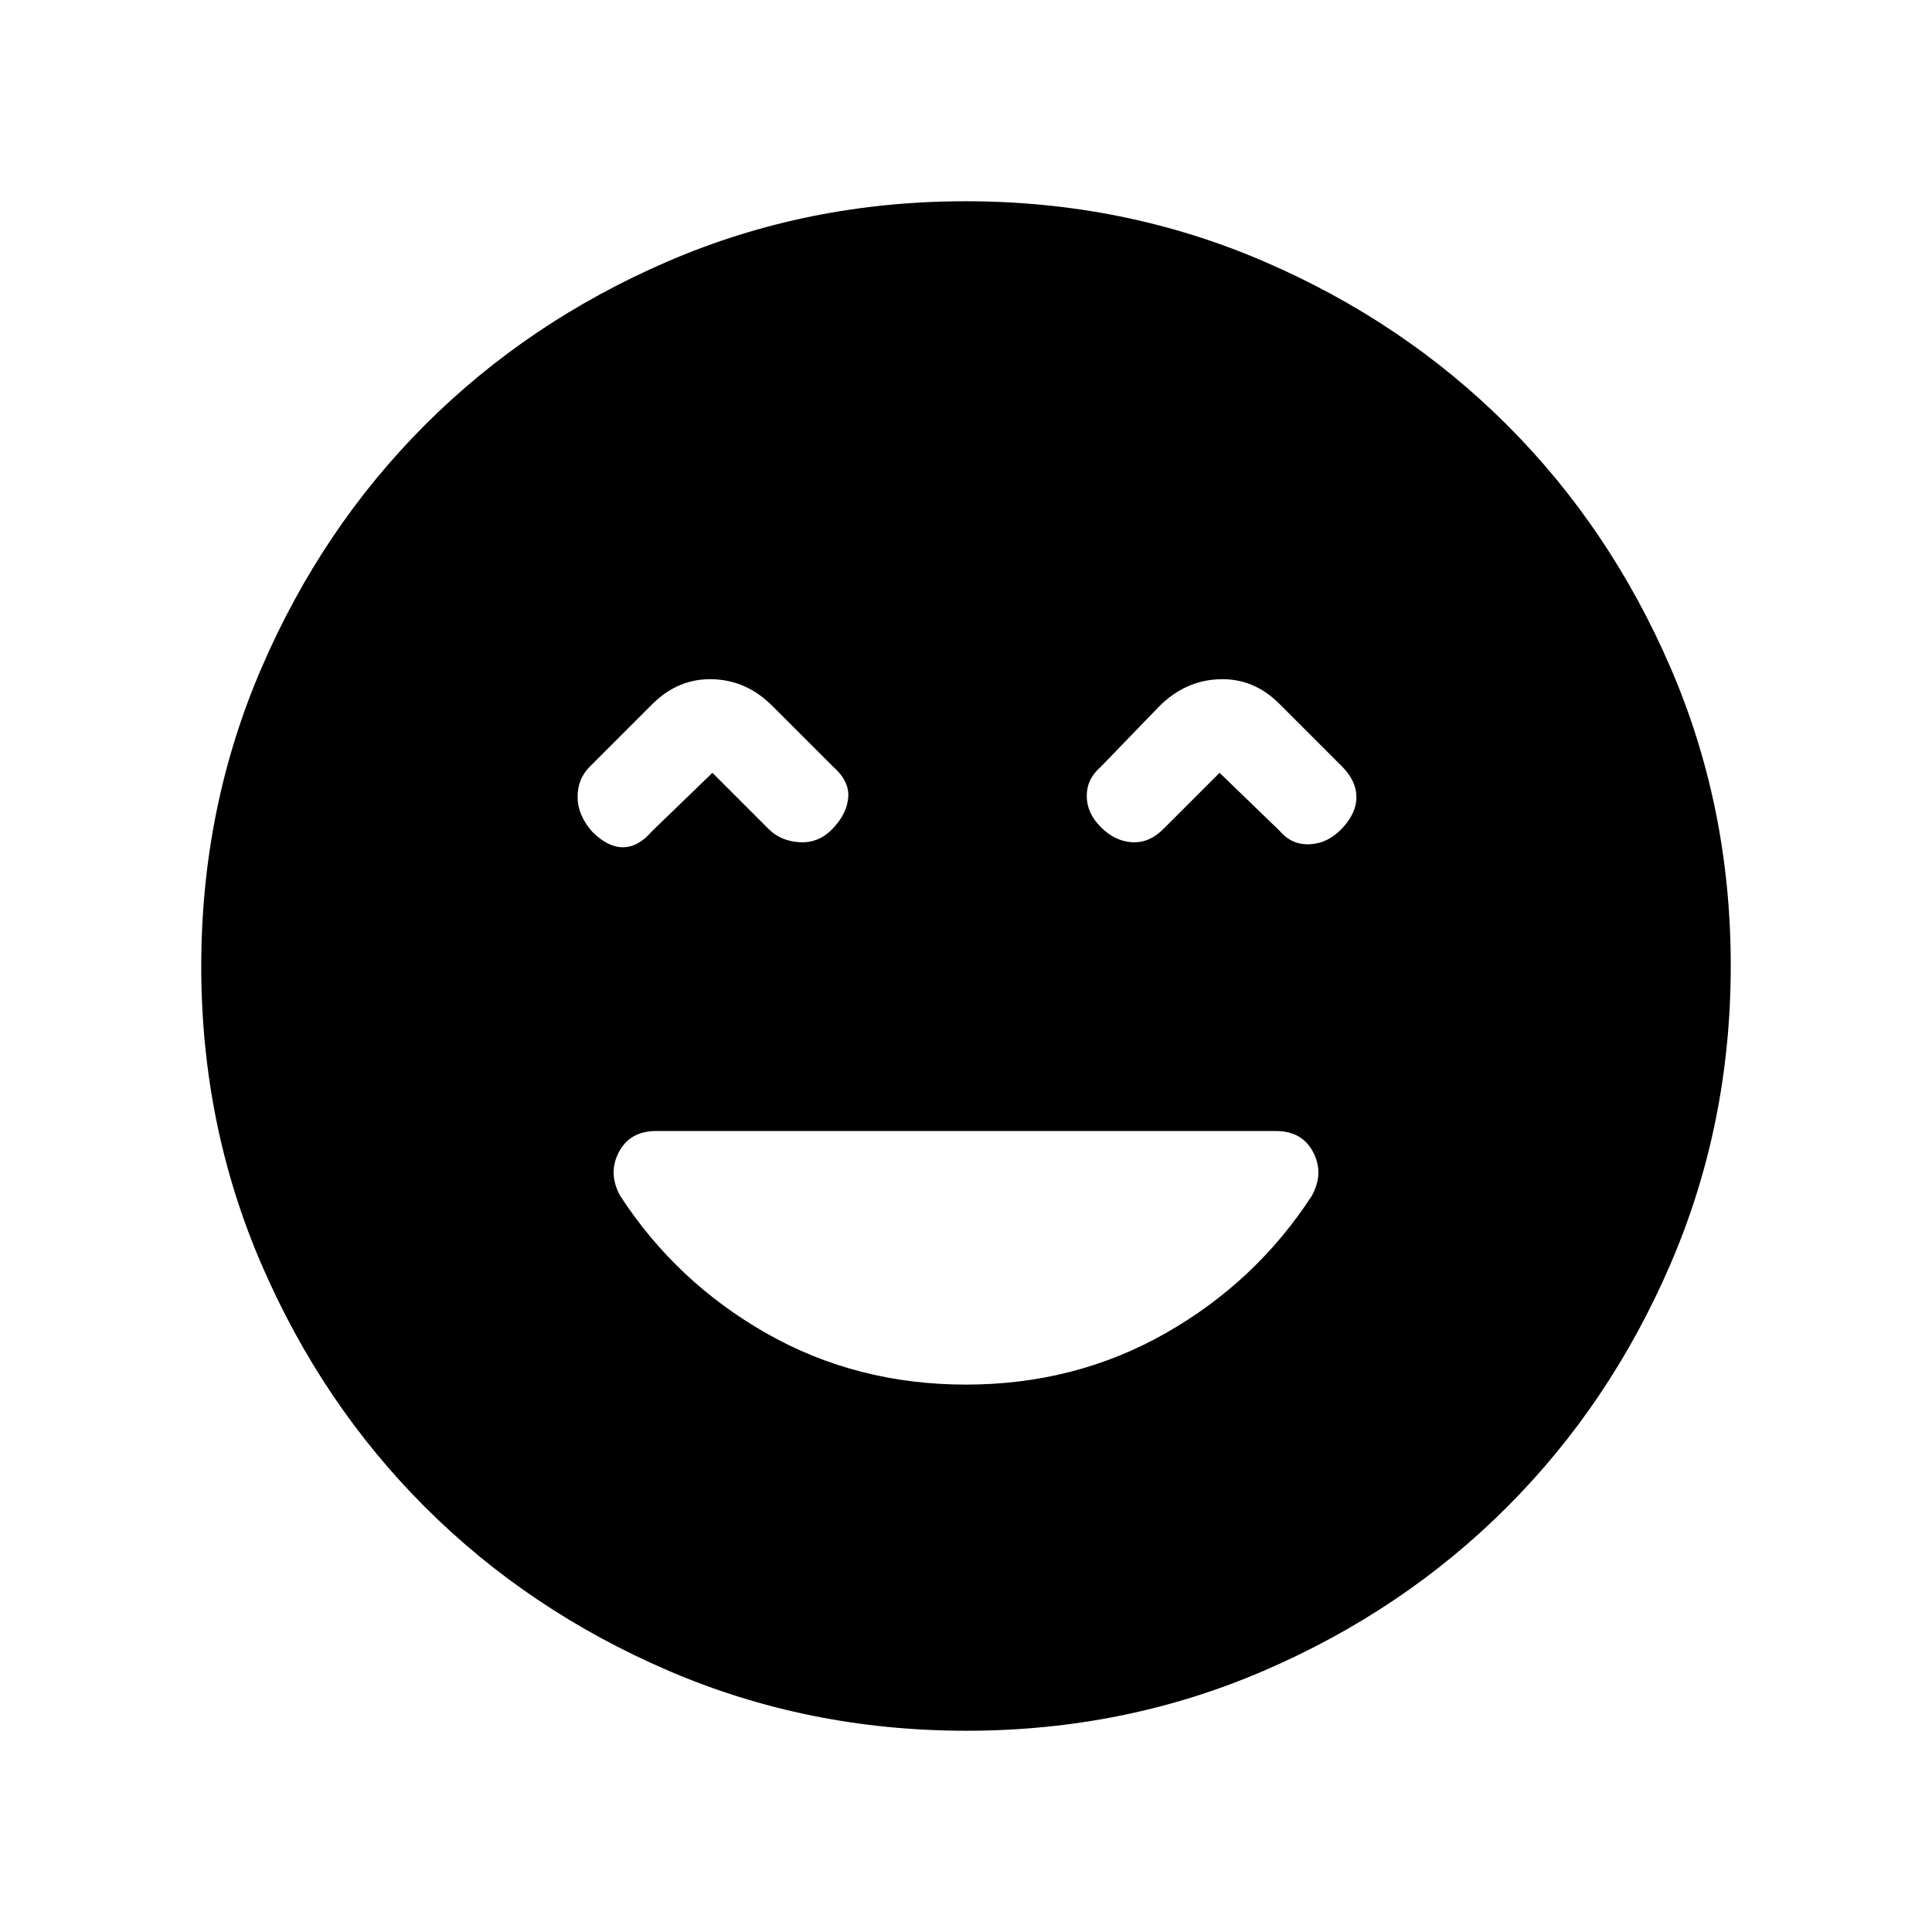 <svg xmlns="http://www.w3.org/2000/svg" height="24" viewBox="0 -960 960 960" width="24"><path d="M480-272q54.22 0 99.11-25.5t72.72-68.3q6.17-11.2.67-21.7T634-398H326q-13 0-18.5 10.5t.67 21.7Q336-323 380.8-297.5T480-272ZM354-576l28 28q6 6 15.5 6.5t16.5-7q7-7.5 7.5-15.5t-7.5-15l-30-30q-12.8-13-29.9-13.5Q337-623 324-610l-31 31q-6 6-6 15t7.29 17.29Q302-539 309.57-539q7.58 0 14.43-8l30-29Zm252 0 30 29q6 7 15 6.5t16-8q7-7.5 7-15.41T667-579l-31-31q-12.8-13-29.9-12.5Q589-622 576-609l-29 30q-7 6-7 14.5t7 15.5q7 7 15.5 7.5T578-548l28-28ZM480.17-100q-78.81 0-148.21-29.91T211.23-211.1q-51.34-51.28-81.28-120.59Q100-401.01 100-479.83q0-78.81 29.91-148.21t81.19-120.73q51.28-51.34 120.59-81.28Q401.01-860 479.83-860q78.81 0 148.21 29.91t120.73 81.19q51.34 51.28 81.28 120.59Q860-558.99 860-480.17q0 78.81-29.91 148.21T748.9-211.23q-51.28 51.34-120.59 81.28Q558.99-100 480.17-100Z"/></svg>